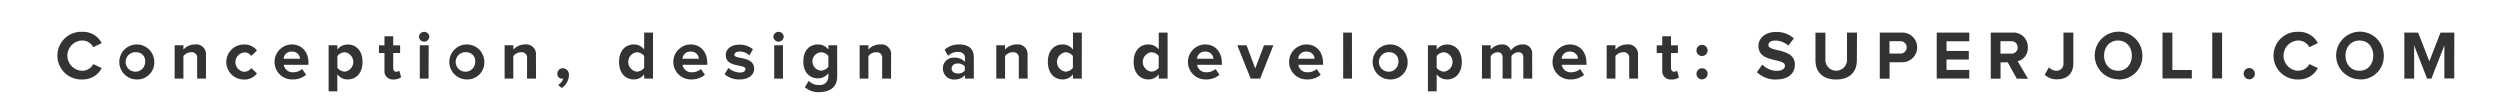<svg id="Layer_1" data-name="Layer 1" xmlns="http://www.w3.org/2000/svg" viewBox="0 0 724.46 32"><rect x="0" y="0" width="724.46" height="32" fill="#333333" stroke="none"/><defs><style>.cls-1{fill:#fff;}</style></defs><title>bouton_superjoli</title><path class="cls-1" d="M442.53,185.78a2.83,2.83,0,1,0,2.48,2.8A2.54,2.54,0,0,0,442.53,185.78Z" transform="translate(-39.77 -170.64)"/><path class="cls-1" d="M373.36,185.78a2.84,2.84,0,0,0,0,5.62,2.75,2.75,0,0,0,2.18-1.1v-3.42A2.75,2.75,0,0,0,373.36,185.78Z" transform="translate(-39.77 -170.64)"/><path class="cls-1" d="M418.32,185.6a2.23,2.23,0,0,0-2.36,2.06h4.76A2.21,2.21,0,0,0,418.32,185.6Z" transform="translate(-39.77 -170.64)"/><path class="cls-1" d="M389,185.6a2.23,2.23,0,0,0-2.36,2.06h4.76A2.21,2.21,0,0,0,389,185.6Z" transform="translate(-39.77 -170.64)"/><path class="cls-1" d="M494.65,185.6a2.23,2.23,0,0,0-2.36,2.06h4.76A2.21,2.21,0,0,0,494.65,185.6Z" transform="translate(-39.77 -170.64)"/><path class="cls-1" d="M458.27,185.78a2.82,2.82,0,0,0-2.18,1.1v3.4a2.86,2.86,0,0,0,2.18,1.12,2.84,2.84,0,0,0,0-5.62Z" transform="translate(-39.77 -170.64)"/><path class="cls-1" d="M175,185.78a2.83,2.83,0,1,0,2.48,2.8A2.54,2.54,0,0,0,175,185.78Z" transform="translate(-39.77 -170.64)"/><path class="cls-1" d="M139.72,185.78a2.82,2.82,0,0,0-2.18,1.1v3.4a2.86,2.86,0,0,0,2.18,1.12,2.84,2.84,0,0,0,0-5.62Z" transform="translate(-39.77 -170.64)"/><path class="cls-1" d="M124.32,185.6a2.23,2.23,0,0,0-2.36,2.06h4.76A2.21,2.21,0,0,0,124.32,185.6Z" transform="translate(-39.77 -170.64)"/><path class="cls-1" d="M79.36,185.78a2.83,2.83,0,1,0,2.48,2.8A2.54,2.54,0,0,0,79.36,185.78Z" transform="translate(-39.77 -170.64)"/><path class="cls-1" d="M277.64,185.78a2.67,2.67,0,0,0,0,5.32,2.88,2.88,0,0,0,2.18-1.1v-3.14A2.86,2.86,0,0,0,277.64,185.78Z" transform="translate(-39.77 -170.64)"/><path class="cls-1" d="M348.5,185.78a2.84,2.84,0,0,0,0,5.62,2.75,2.75,0,0,0,2.18-1.1v-3.42A2.75,2.75,0,0,0,348.5,185.78Z" transform="translate(-39.77 -170.64)"/><path class="cls-1" d="M315.54,190.5c0,.92.82,1.44,1.82,1.44a2.54,2.54,0,0,0,2-.84v-1.2a2.55,2.55,0,0,0-2-.86C316.36,189,315.54,189.58,315.54,190.5Z" transform="translate(-39.77 -170.64)"/><path class="cls-1" d="M239.9,185.6a2.23,2.23,0,0,0-2.36,2.06h4.76A2.21,2.21,0,0,0,239.9,185.6Z" transform="translate(-39.77 -170.64)"/><path class="cls-1" d="M224.26,185.78a2.84,2.84,0,0,0,0,5.62,2.75,2.75,0,0,0,2.18-1.1v-3.42A2.75,2.75,0,0,0,224.26,185.78Z" transform="translate(-39.77 -170.64)"/><path class="cls-1" d="M39.77,170.64v32H764.23v-32Zm23.91,20.5a3.61,3.61,0,0,0,3.12-1.94l2.44,1.18a6.11,6.11,0,0,1-5.56,3.28,6.91,6.91,0,1,1,0-13.8,6.06,6.06,0,0,1,5.56,3.26l-2.44,1.2a3.61,3.61,0,0,0-3.12-1.94,4.38,4.38,0,0,0,0,8.76Zm15.68,2.52a5.07,5.07,0,1,1,5.12-5.08A4.91,4.91,0,0,1,79.36,193.66Zm20.1-.24H96.9v-5.84a1.57,1.57,0,0,0-1.78-1.8,2.83,2.83,0,0,0-2.2,1.12v6.52H90.38v-9.66h2.54V185a4.52,4.52,0,0,1,3.38-1.48,2.82,2.82,0,0,1,3.16,3.08Zm11.12-2a2.41,2.41,0,0,0,2-1.06l1.66,1.56a4.5,4.5,0,0,1-3.82,1.76,5.07,5.07,0,1,1,0-10.14,4.49,4.49,0,0,1,3.82,1.74l-1.66,1.56a2.34,2.34,0,0,0-2-1,2.82,2.82,0,0,0,0,5.62Zm18.58-2H122a2.59,2.59,0,0,0,2.78,2.16,4,4,0,0,0,2.56-.94l1.14,1.68a6,6,0,0,1-4,1.34,5.07,5.07,0,1,1-.16-10.14c2.9,0,4.84,2.16,4.84,5.3Zm11.36,4.24a3.72,3.72,0,0,1-3-1.48v4.92H135V183.76h2.54V185a3.73,3.73,0,0,1,3-1.46c2.48,0,4.28,1.84,4.28,5.06S143,193.66,140.52,193.66Zm13.38,0a2.41,2.41,0,0,1-2.72-2.66v-5h-1.6v-2.22h1.6v-2.64h2.54v2.64h2V186h-2v4.34c0,.62.32,1.08.88,1.08a1.28,1.28,0,0,0,.88-.3L156,193A3.14,3.14,0,0,1,153.9,193.66Zm10.06-.24h-2.54v-9.66H164Zm-1.28-10.7a1.51,1.51,0,0,1-1.5-1.52,1.51,1.51,0,0,1,3,0A1.52,1.52,0,0,1,162.68,182.72ZM175,193.66a5.07,5.07,0,1,1,5.12-5.08A4.91,4.91,0,0,1,175,193.66Zm20.1-.24H192.5v-5.84a1.57,1.57,0,0,0-1.78-1.8,2.83,2.83,0,0,0-2.2,1.12v6.52H186v-9.66h2.54V185a4.52,4.52,0,0,1,3.38-1.48,2.82,2.82,0,0,1,3.16,3.08Zm7.48,2.74-1.1-.9a3.4,3.4,0,0,0,1.54-1.88,1.34,1.34,0,0,1-1.74-1.38,1.6,1.6,0,0,1,1.58-1.6,1.85,1.85,0,0,1,1.78,2A4.61,4.61,0,0,1,202.54,196.16ZM229,193.42h-2.56v-1.24a3.72,3.72,0,0,1-3,1.48c-2.42,0-4.28-1.84-4.28-5.08s1.82-5.06,4.28-5.06a3.66,3.66,0,0,1,3,1.48v-4.92H229Zm15.74-4h-7.18a2.59,2.59,0,0,0,2.78,2.16,4,4,0,0,0,2.56-.94l1.14,1.68a6,6,0,0,1-4,1.34,5.07,5.07,0,1,1-.16-10.14c2.9,0,4.84,2.16,4.84,5.3Zm9.32,4.24a6.5,6.5,0,0,1-4.32-1.5l1.1-1.84a5.48,5.48,0,0,0,3.34,1.34c1.1,0,1.62-.42,1.62-1,0-1.58-5.72-.28-5.72-4.08,0-1.62,1.4-3,4-3a6.16,6.16,0,0,1,3.88,1.32l-1,1.8a4.16,4.16,0,0,0-2.86-1.12c-.92,0-1.52.4-1.52.94,0,1.42,5.74.22,5.74,4.12C258.26,192.36,256.74,193.66,254.06,193.66Zm12.6-.24h-2.54v-9.66h2.54Zm-1.28-10.7a1.51,1.51,0,0,1-1.5-1.52,1.51,1.51,0,0,1,3,0A1.52,1.52,0,0,1,265.38,182.72Zm17,10.06c0,3.66-2.84,4.56-5.22,4.56A5.89,5.89,0,0,1,273,195.9l1.14-1.82a3.92,3.92,0,0,0,3,1.18,2.38,2.38,0,0,0,2.68-2.48v-.94a3.75,3.75,0,0,1-3,1.5c-2.4,0-4.26-1.68-4.26-4.9s1.82-4.92,4.26-4.92a3.7,3.7,0,0,1,3,1.48v-1.24h2.54Zm15.6.64H295.4v-5.84a1.57,1.57,0,0,0-1.78-1.8,2.83,2.83,0,0,0-2.2,1.12v6.52h-2.54v-9.66h2.54V185a4.52,4.52,0,0,1,3.38-1.48A2.82,2.82,0,0,1,298,186.6Zm24,0H319.4v-1a3.94,3.94,0,0,1-3.06,1.26,3.2,3.2,0,0,1-3.34-3.2,3.06,3.06,0,0,1,3.34-3.12,4,4,0,0,1,3.06,1.18V187.3c0-1-.84-1.62-2.12-1.62a4.06,4.06,0,0,0-2.78,1.14l-1-1.78a6.24,6.24,0,0,1,4.22-1.52c2.22,0,4.24.88,4.24,3.66Zm15.58,0H335v-5.84a1.57,1.57,0,0,0-1.78-1.8,2.83,2.83,0,0,0-2.2,1.12v6.52h-2.54v-9.66H331V185a4.52,4.52,0,0,1,3.38-1.48,2.82,2.82,0,0,1,3.16,3.08Zm15.7,0h-2.56v-1.24a3.72,3.72,0,0,1-3,1.48c-2.42,0-4.28-1.84-4.28-5.08s1.82-5.06,4.28-5.06a3.66,3.66,0,0,1,3,1.48v-4.92h2.56Zm24.86,0h-2.56v-1.24a3.72,3.72,0,0,1-3,1.48c-2.42,0-4.28-1.84-4.28-5.08s1.82-5.06,4.28-5.06a3.66,3.66,0,0,1,3,1.48v-4.92h2.56Zm15.74-4h-7.18a2.59,2.59,0,0,0,2.78,2.16,4,4,0,0,0,2.56-.94l1.14,1.68a6,6,0,0,1-4,1.34,5.07,5.07,0,1,1-.16-10.14c2.9,0,4.84,2.16,4.84,5.3Zm11.08,4h-2.74l-3.88-9.66H401l2.52,6.72,2.54-6.72h2.72Zm18.24-4H416a2.59,2.59,0,0,0,2.78,2.16,4,4,0,0,0,2.56-.94l1.14,1.68a6,6,0,0,1-4,1.34,5.07,5.07,0,1,1-.16-10.14c2.9,0,4.84,2.16,4.84,5.3Zm8.38,4H429V180.08h2.54Zm11,.24a5.07,5.07,0,1,1,5.12-5.08A4.91,4.91,0,0,1,442.53,193.66Zm16.54,0a3.72,3.72,0,0,1-3-1.48v4.92h-2.54V183.76h2.54V185a3.73,3.73,0,0,1,3-1.46c2.48,0,4.28,1.84,4.28,5.06S461.55,193.66,459.07,193.66Zm24.68-.24H481.2v-6.1c0-.9-.4-1.54-1.44-1.54a2.57,2.57,0,0,0-2,1.12v6.52h-2.56v-6.1c0-.9-.4-1.54-1.44-1.54a2.63,2.63,0,0,0-2,1.12v6.52h-2.54v-9.66h2.54V185a4.33,4.33,0,0,1,3.16-1.48,2.55,2.55,0,0,1,2.68,1.74,4.14,4.14,0,0,1,3.32-1.74,2.58,2.58,0,0,1,2.84,2.92Zm15.74-4h-7.18a2.59,2.59,0,0,0,2.78,2.16,4,4,0,0,0,2.56-.94l1.14,1.68a6,6,0,0,1-4,1.34,5.07,5.07,0,1,1-.16-10.14c2.9,0,4.84,2.16,4.84,5.3Zm14.92,4h-2.56v-5.84a1.57,1.57,0,0,0-1.78-1.8,2.83,2.83,0,0,0-2.2,1.12v6.52h-2.54v-9.66h2.54V185a4.52,4.52,0,0,1,3.38-1.48,2.82,2.82,0,0,1,3.16,3.08Zm9.74.24a2.41,2.41,0,0,1-2.72-2.66v-5h-1.6v-2.22h1.6v-2.64H524v2.64h2V186h-2v4.34c0,.62.32,1.08.88,1.08a1.28,1.28,0,0,0,.88-.3l.54,1.94A3.14,3.14,0,0,1,524.15,193.66Zm8.82,0a1.62,1.62,0,1,1,1.62-1.62A1.64,1.64,0,0,1,533,193.64Zm0-6.78a1.62,1.62,0,1,1,1.62-1.62A1.64,1.64,0,0,1,533,186.86Zm21.58,6.8a7.71,7.71,0,0,1-5.68-2.12l1.56-2.22a5.86,5.86,0,0,0,4.24,1.82c1.58,0,2.32-.7,2.32-1.48,0-2.32-7.68-.7-7.68-5.72,0-2.22,1.92-4.06,5.06-4.06a7.42,7.42,0,0,1,5.2,1.86L558,183.86a5.73,5.73,0,0,0-3.88-1.46c-1.2,0-1.88.52-1.88,1.32,0,2.1,7.66.68,7.66,5.66C559.89,191.82,558.13,193.66,554.55,193.66Zm23.28-5.58c0,3.3-2,5.58-6,5.58s-6-2.28-6-5.58v-8h2.88V188a3.13,3.13,0,1,0,6.26,0v-7.92h2.9Zm12.88.58h-3.4v4.76h-2.84V180.08h6.24a4.3,4.3,0,1,1,0,8.58Zm19.7-6.08h-6.6v2.8h6.46v2.5h-6.46v3h6.6v2.5H601V180.08h9.44Zm13.76,10.84-2.62-4.74h-2.08v4.74h-2.84V180.08h6.24a4.17,4.17,0,0,1,4.5,4.3,3.86,3.86,0,0,1-2.94,4l3,5.08ZM640.59,189c0,3.14-2,4.62-4.7,4.62a5,5,0,0,1-3.6-1.32l1.24-2.16a3,3,0,0,0,2.12,1,2,2,0,0,0,2.08-2.14v-8.92h2.86Zm13,4.62a6.9,6.9,0,1,1,7-6.9A6.7,6.7,0,0,1,653.55,193.66Zm21.34-.24h-8.5V180.08h2.86v10.84h5.64Zm8.76,0h-2.84V180.08h2.84Zm7.88.22a1.62,1.62,0,1,1,1.62-1.62A1.64,1.64,0,0,1,691.53,193.64Zm14.38-2.5A3.61,3.61,0,0,0,709,189.2l2.44,1.18a6.11,6.11,0,0,1-5.56,3.28,6.91,6.91,0,1,1,0-13.8,6.06,6.06,0,0,1,5.56,3.26l-2.44,1.2a3.61,3.61,0,0,0-3.12-1.94,4.38,4.38,0,0,0,0,8.76Zm17.6,2.52a6.9,6.9,0,1,1,7-6.9A6.7,6.7,0,0,1,723.51,193.66Zm27.42-.24h-2.86V183.8l-3.76,9.62h-1.24l-3.76-9.62v9.62h-2.84V180.08h4l3.24,8.34,3.24-8.34h4Z" transform="translate(-39.77 -170.64)"/><path class="cls-1" d="M653.55,182.38c-2.48,0-4.06,1.88-4.06,4.38s1.58,4.38,4.06,4.38,4-1.9,4-4.38S656,182.38,653.55,182.38Z" transform="translate(-39.77 -170.64)"/><path class="cls-1" d="M723.51,182.38c-2.48,0-4.06,1.88-4.06,4.38s1.58,4.38,4.06,4.38,4-1.9,4-4.38S726,182.38,723.51,182.38Z" transform="translate(-39.77 -170.64)"/><path class="cls-1" d="M622.47,182.58h-3v3.6h3a1.81,1.81,0,1,0,0-3.6Z" transform="translate(-39.77 -170.64)"/><path class="cls-1" d="M590.31,182.58h-3v3.58h3a1.8,1.8,0,1,0,0-3.58Z" transform="translate(-39.77 -170.64)"/></svg>